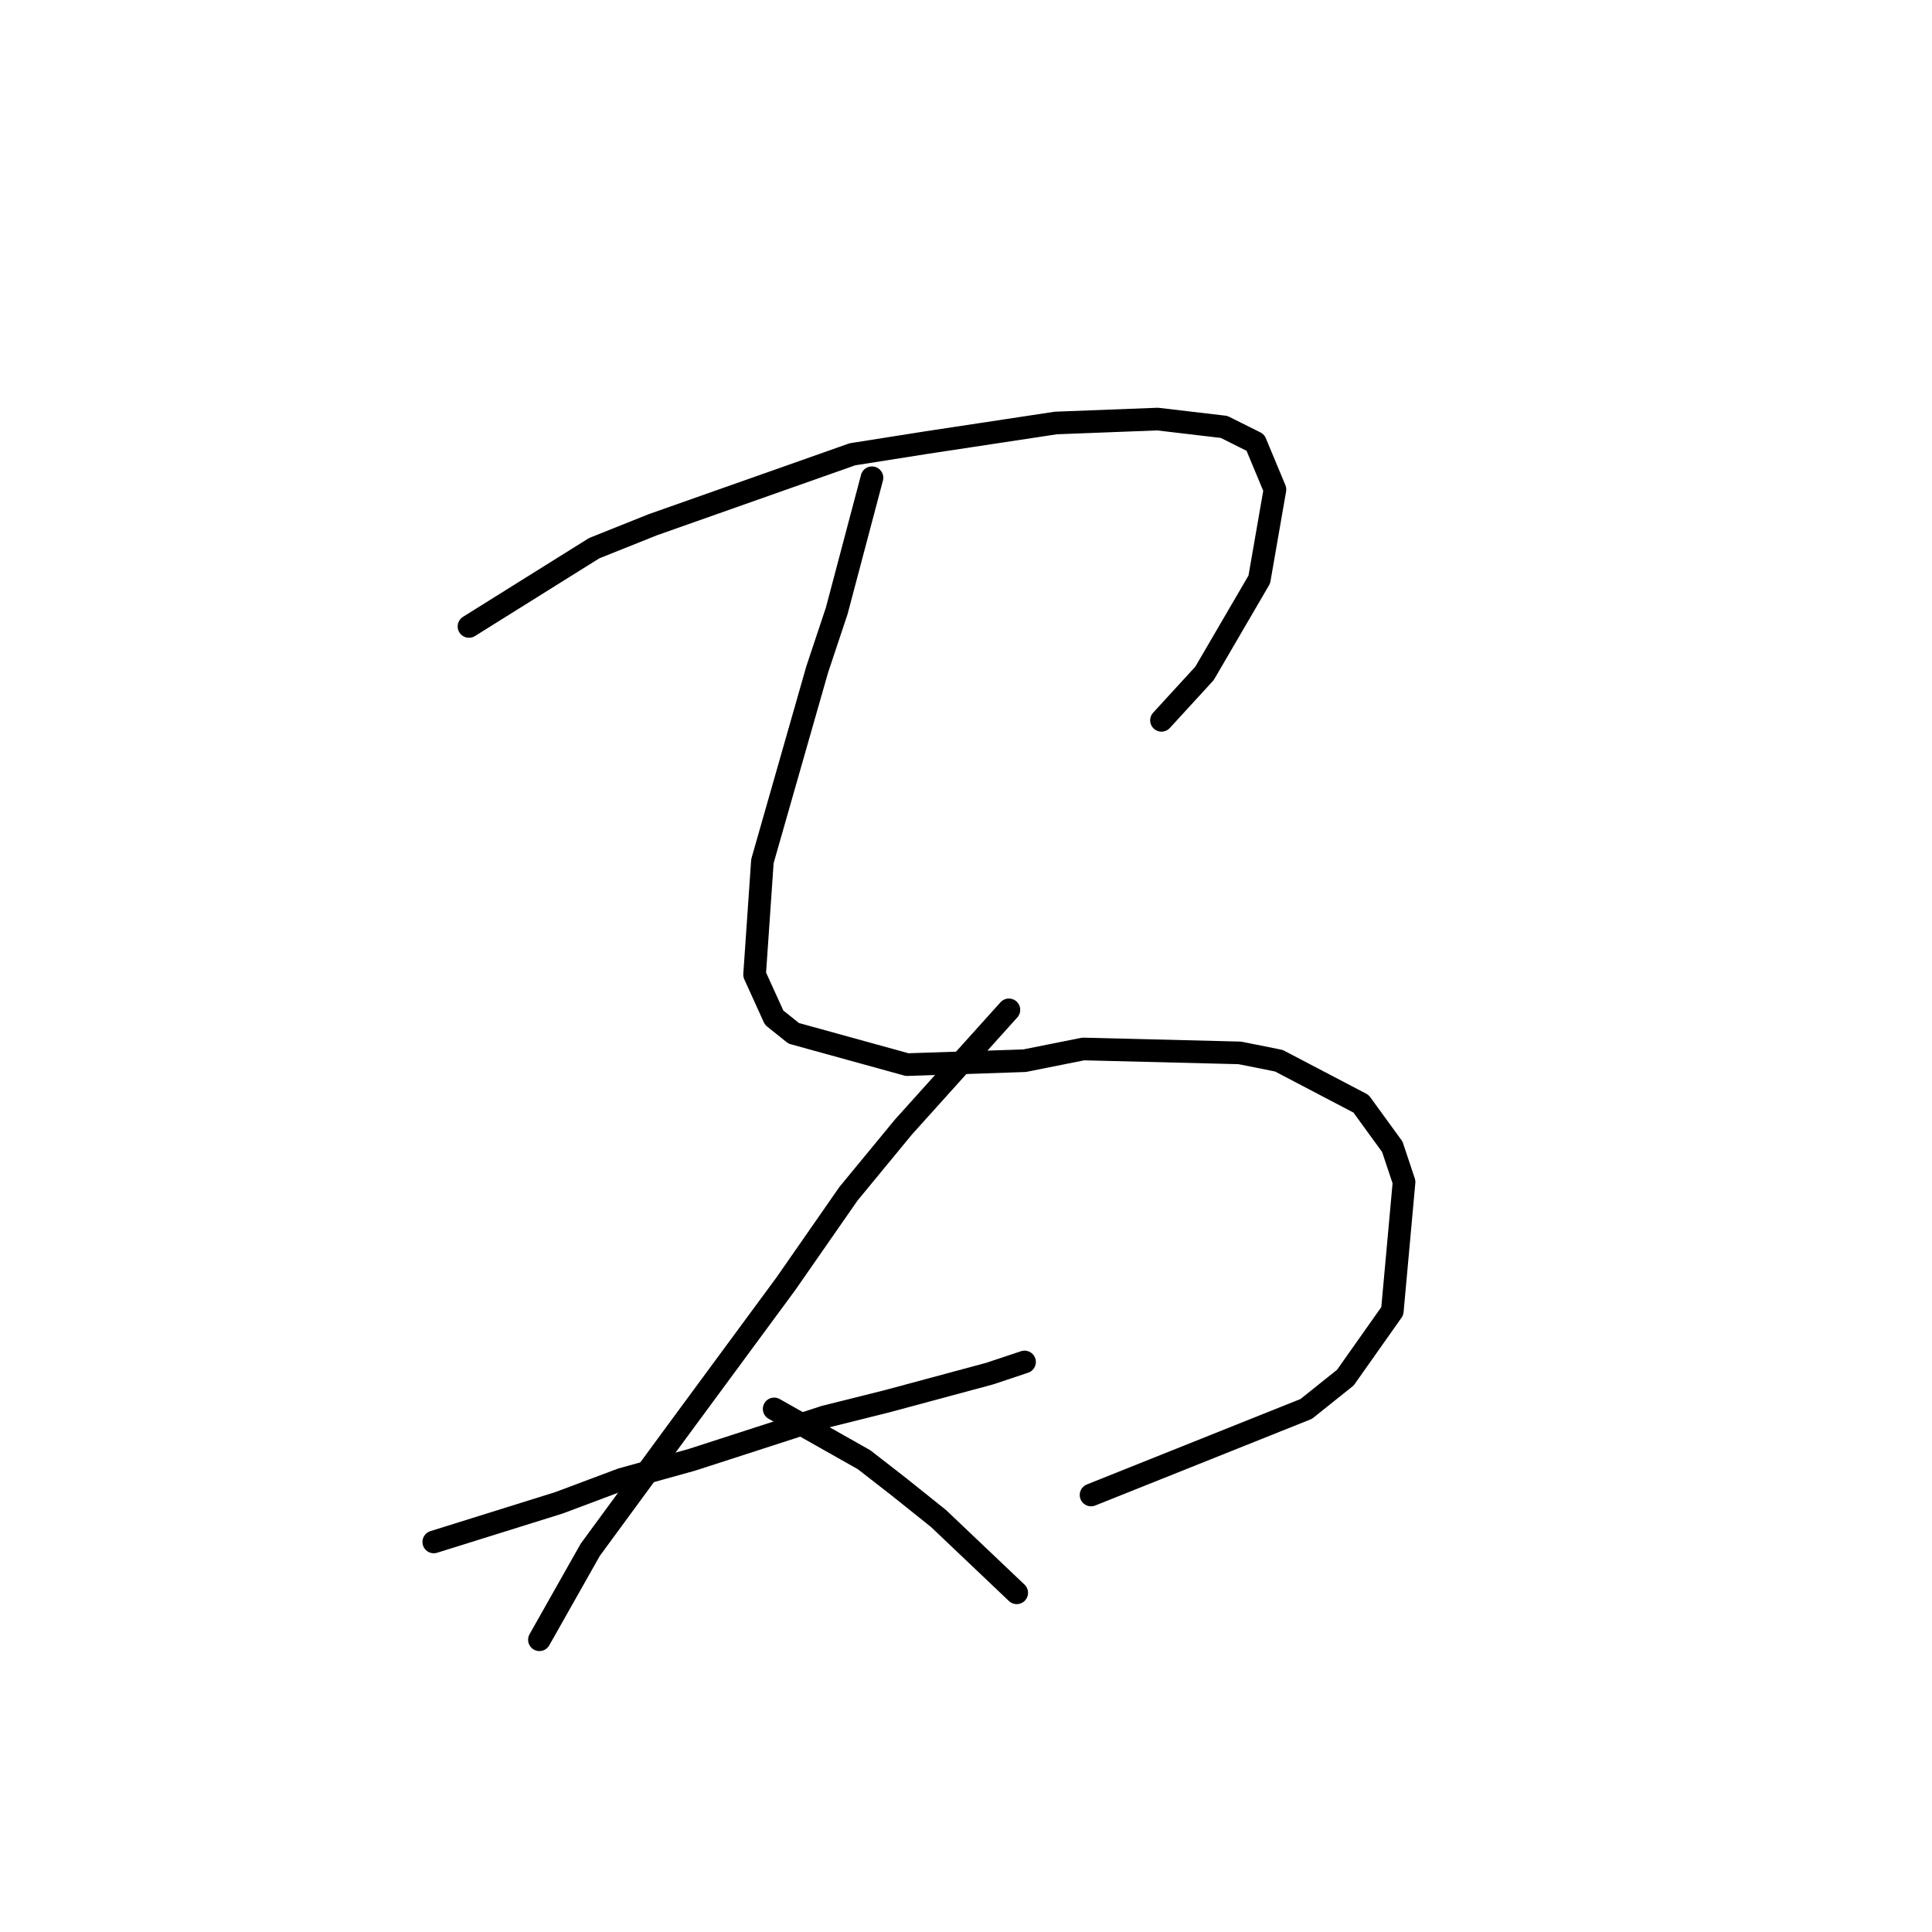 <?xml version="1.0" standalone="no"?>
    <svg width="256" height="256" xmlns="http://www.w3.org/2000/svg" version="1.1">
    <polyline stroke="black" stroke-width="3" stroke-linecap="round" fill="transparent" stroke-linejoin="round" points="62.143 83.006 78.732 72.638 86.509 69.527 112.948 60.196 122.798 58.641 139.905 56.049 153.384 55.53 162.197 56.567 166.345 58.641 168.937 64.862 166.863 76.785 159.605 89.227 153.903 95.448 153.903 95.448 " />
        <polyline stroke="black" stroke-width="3" stroke-linecap="round" fill="transparent" stroke-linejoin="round" points="115.54 63.306 110.874 80.932 108.282 88.709 101.024 114.111 99.987 129.145 102.58 134.848 105.172 136.921 120.206 141.069 135.758 140.55 143.534 138.995 164.271 139.513 169.455 140.55 180.342 146.253 184.489 151.955 186.044 156.621 184.489 173.729 178.268 182.542 173.084 186.689 144.571 198.094 144.571 198.094 " />
        <polyline stroke="black" stroke-width="3" stroke-linecap="round" fill="transparent" stroke-linejoin="round" points="57.477 204.315 74.067 199.131 82.361 196.021 91.693 193.428 109.319 187.726 117.614 185.652 131.092 182.023 135.758 180.468 135.758 180.468 " />
        <polyline stroke="black" stroke-width="3" stroke-linecap="round" fill="transparent" stroke-linejoin="round" points="133.684 133.811 119.687 149.363 112.429 158.176 104.135 170.1 89.619 189.8 78.214 205.352 71.475 217.276 71.475 217.276 " />
        <polyline stroke="black" stroke-width="3" stroke-linecap="round" fill="transparent" stroke-linejoin="round" points="102.58 186.689 114.503 193.428 119.169 197.057 124.353 201.205 134.721 211.055 134.721 211.055 " />
        </svg>